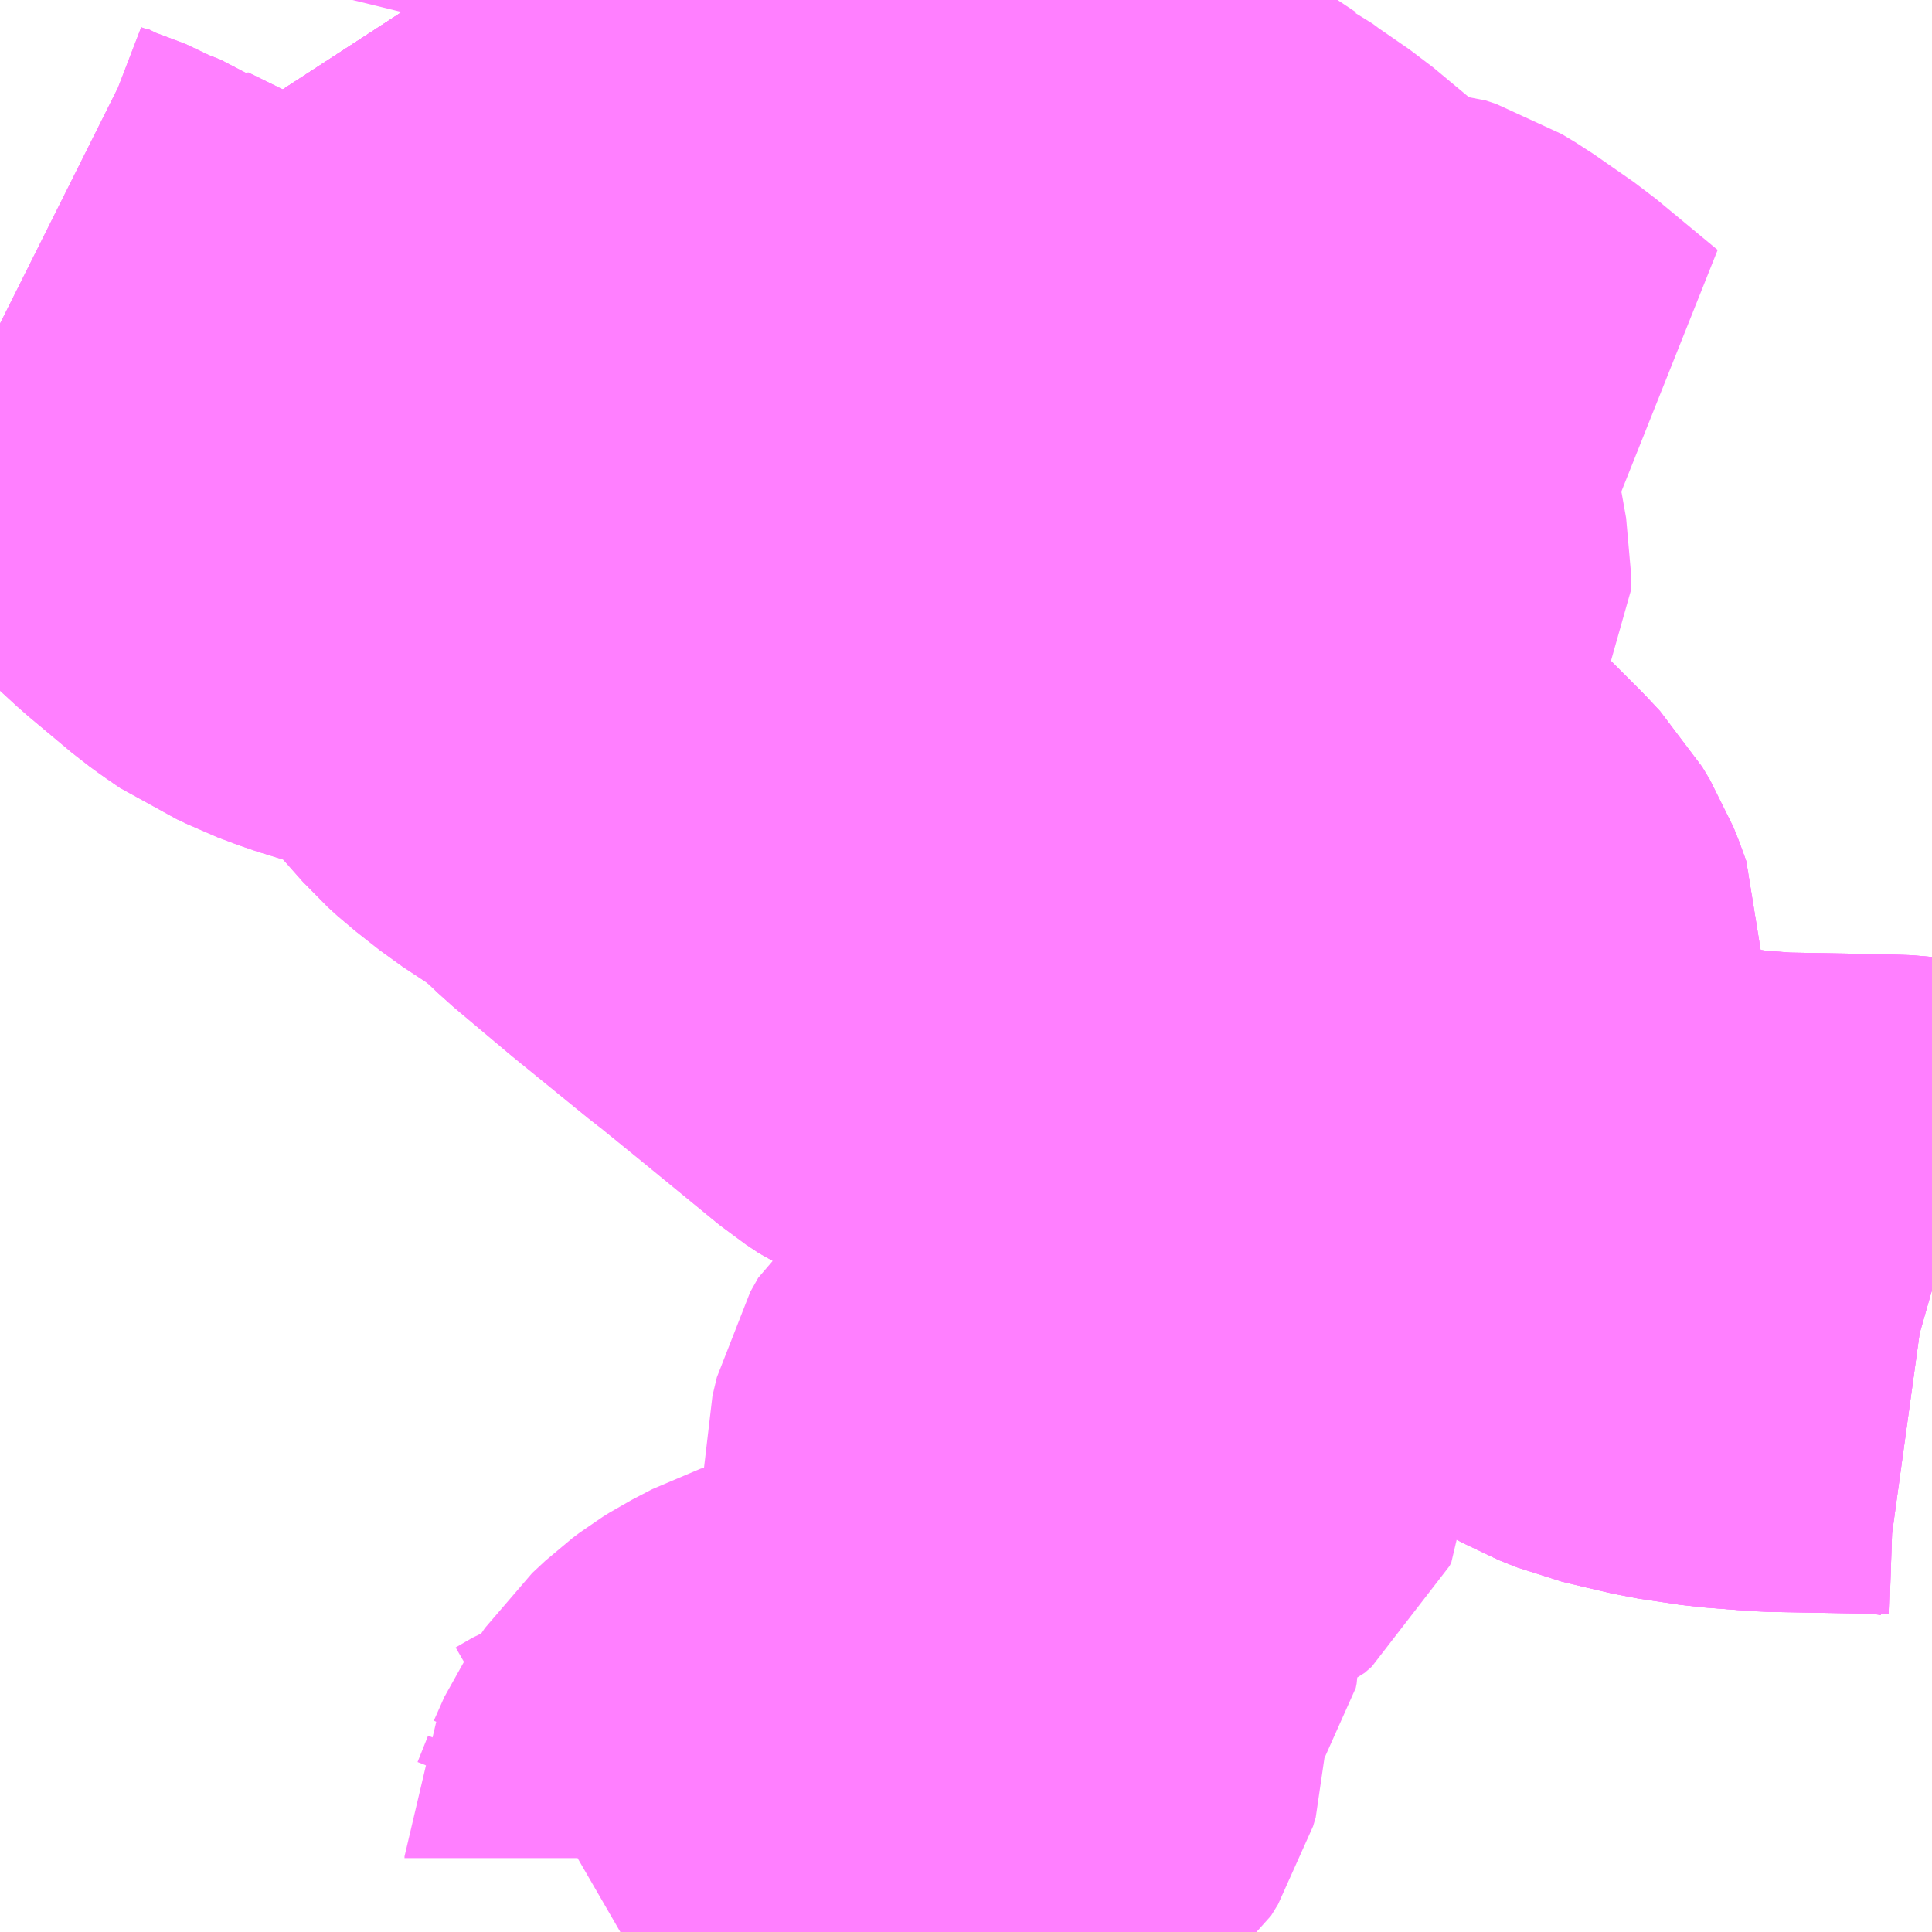 <?xml version="1.0" encoding="UTF-8"?>
<svg  xmlns="http://www.w3.org/2000/svg" xmlns:xlink="http://www.w3.org/1999/xlink" xmlns:go="http://purl.org/svgmap/profile" property="N07_001,N07_002,N07_003,N07_004,N07_005,N07_006,N07_007" viewBox="13629.639 -3522.217 2.197 2.197" go:dataArea="13629.638671875 -3522.216796875 2.197265625 2.197265625" >
<globalCoordinateSystem srsName="http://purl.org/crs/84" transform="matrix(100.0,0.0,0.0,-100.0,0.0,0.0)" />
<defs>
 <g id="p0" >
  <circle cx="0.0" cy="0.0" r="3" stroke="green" stroke-width="0.75" vector-effect="non-scaling-stroke" />
 </g>
</defs>
<g fill="none" fill-rule="evenodd" stroke="#FF00FF" stroke-width="0.75" opacity="0.5" vector-effect="non-scaling-stroke" stroke-linejoin="bevel" >
<path content="1,近江鉄道（株）,大君ケ畑線,9.0,9.0,7.0," xlink:title="1" d="M13631.213,-3521.052L13631.254,-3520.979L13631.274,-3520.944L13631.278,-3520.936L13631.287,-3520.923L13631.3,-3520.911L13631.325,-3520.893L13631.406,-3520.843L13631.446,-3520.816L13631.465,-3520.801L13631.483,-3520.791L13631.503,-3520.783L13631.528,-3520.777L13631.558,-3520.77L13631.605,-3520.763L13631.657,-3520.759L13631.77,-3520.757L13631.8,-3520.756L13631.829,-3520.752L13631.836,-3520.75"/>
<path content="1,近江鉄道（株）,大君ケ畑線,9.0,9.0,7.0," xlink:title="1" d="M13631.213,-3521.052L13631.252,-3521.076L13631.263,-3521.092L13631.268,-3521.103L13631.269,-3521.108L13631.269,-3521.119L13631.268,-3521.122L13631.262,-3521.137L13631.253,-3521.152L13631.238,-3521.168L13631.198,-3521.208L13631.165,-3521.243L13631.138,-3521.274L13631.11,-3521.311L13631.084,-3521.35L13631.055,-3521.394L13631.049,-3521.404L13631.019,-3521.44L13630.991,-3521.472L13630.964,-3521.498L13630.941,-3521.519L13630.887,-3521.557L13630.812,-3521.61L13630.562,-3521.781L13630.529,-3521.805L13630.491,-3521.83L13630.379,-3521.911L13630.336,-3521.944L13630.334,-3521.946L13630.267,-3522.001L13630.223,-3522.041L13630.202,-3522.064L13630.187,-3522.083L13630.172,-3522.106L13630.159,-3522.134L13630.147,-3522.162L13630.13,-3522.197L13630.117,-3522.217"/>
<path content="1,近江鉄道（株）,大君ケ畑線,9.0,9.0,7.0," xlink:title="1" d="M13629.639,-3521.849L13629.665,-3521.836L13629.678,-3521.831L13629.718,-3521.816L13629.73,-3521.809L13629.753,-3521.8L13629.756,-3521.798L13629.805,-3521.774L13629.833,-3521.758L13629.85,-3521.747L13629.912,-3521.69L13629.961,-3521.649L13629.972,-3521.641L13629.988,-3521.63L13630.002,-3521.624L13630.018,-3521.616L13630.042,-3521.607L13630.126,-3521.581L13630.151,-3521.568L13630.201,-3521.532L13630.226,-3521.506L13630.264,-3521.463L13630.275,-3521.453L13630.303,-3521.431L13630.344,-3521.404L13630.374,-3521.38L13630.396,-3521.359L13630.459,-3521.306L13630.545,-3521.236L13630.553,-3521.23L13630.601,-3521.191L13630.695,-3521.114L13630.71,-3521.104L13630.723,-3521.098L13630.742,-3521.094L13630.775,-3521.095L13630.824,-3521.101L13630.868,-3521.109L13630.869,-3521.11L13630.887,-3521.115L13630.93,-3521.133L13630.934,-3521.136L13630.955,-3521.146L13630.976,-3521.155L13630.995,-3521.159L13631.015,-3521.159L13631.042,-3521.155L13631.044,-3521.154L13631.081,-3521.147L13631.108,-3521.139L13631.129,-3521.131L13631.156,-3521.119L13631.174,-3521.106L13631.187,-3521.093L13631.213,-3521.052"/>
<path content="3,彦根市,多賀線,21.0,12.0,12.0," xlink:title="3" d="M13630.117,-3522.217L13630.13,-3522.197L13630.147,-3522.162L13630.159,-3522.134L13630.172,-3522.106L13630.187,-3522.083L13630.202,-3522.064L13630.223,-3522.041L13630.267,-3522.001L13630.334,-3521.946L13630.336,-3521.944L13630.379,-3521.911L13630.491,-3521.83L13630.529,-3521.805L13630.562,-3521.781L13630.812,-3521.61L13630.887,-3521.557L13630.941,-3521.519L13630.964,-3521.498L13630.991,-3521.472L13631.019,-3521.44L13631.049,-3521.404L13631.049,-3521.404L13631.055,-3521.394"/>
<path content="4,多賀町,大君ヶ畑線,999.9,999.9,999.9," xlink:title="4" d="M13631.325,-3520.893L13631.342,-3520.883L13631.38,-3520.859L13631.406,-3520.843L13631.446,-3520.816L13631.465,-3520.801L13631.483,-3520.791L13631.503,-3520.783L13631.528,-3520.777L13631.558,-3520.77L13631.605,-3520.763L13631.657,-3520.759L13631.77,-3520.757L13631.8,-3520.756L13631.829,-3520.752L13631.836,-3520.75"/>
<path content="4,多賀町,大君ヶ畑線,999.9,999.9,999.9," xlink:title="4" d="M13631.325,-3520.893L13631.301,-3520.893L13631.267,-3520.896L13631.221,-3520.901L13631.195,-3520.901L13631.147,-3520.891L13631.108,-3520.881L13631.07,-3520.87L13631.066,-3520.869L13631.049,-3520.864L13630.998,-3520.848L13630.974,-3520.839L13630.97,-3520.833L13630.966,-3520.819L13630.952,-3520.788L13630.938,-3520.762L13630.921,-3520.738L13630.9,-3520.707L13630.895,-3520.695L13630.894,-3520.682L13630.901,-3520.671L13630.904,-3520.668L13630.908,-3520.663L13630.931,-3520.645L13630.944,-3520.634L13630.95,-3520.626L13630.954,-3520.618L13630.954,-3520.608L13630.952,-3520.604L13630.944,-3520.597L13630.937,-3520.594L13630.903,-3520.594L13630.882,-3520.597L13630.862,-3520.597L13630.857,-3520.596L13630.842,-3520.591L13630.828,-3520.58L13630.819,-3520.564L13630.814,-3520.543L13630.814,-3520.522L13630.814,-3520.405L13630.814,-3520.399L13630.814,-3520.376L13630.813,-3520.371L13630.81,-3520.367L13630.781,-3520.35L13630.766,-3520.34L13630.761,-3520.334L13630.761,-3520.326L13630.772,-3520.298L13630.776,-3520.279L13630.776,-3520.258L13630.773,-3520.248L13630.765,-3520.235L13630.756,-3520.228L13630.745,-3520.223L13630.732,-3520.219L13630.691,-3520.216L13630.634,-3520.209L13630.605,-3520.204L13630.597,-3520.202L13630.59,-3520.2L13630.585,-3520.2L13630.566,-3520.195L13630.554,-3520.191L13630.531,-3520.179L13630.523,-3520.174L13630.515,-3520.168L13630.5,-3520.154L13630.487,-3520.135L13630.475,-3520.108L13630.474,-3520.106L13630.474,-3520.104L13630.462,-3520.074L13630.456,-3520.07L13630.446,-3520.064L13630.44,-3520.061L13630.419,-3520.052L13630.364,-3520.03L13630.345,-3520.019"/>
<path content="4,多賀町,大君ヶ畑線,999.9,999.9,999.9," xlink:title="4" d="M13631.213,-3521.052L13631.254,-3520.979L13631.274,-3520.944L13631.278,-3520.936L13631.287,-3520.923L13631.3,-3520.911L13631.325,-3520.893"/>
<path content="4,多賀町,大君ヶ畑線,999.9,999.9,999.9," xlink:title="4" d="M13631.213,-3521.052L13631.252,-3521.076L13631.263,-3521.092L13631.268,-3521.103L13631.269,-3521.108L13631.269,-3521.119L13631.268,-3521.122L13631.262,-3521.137L13631.253,-3521.152L13631.238,-3521.168L13631.198,-3521.208L13631.165,-3521.243L13631.138,-3521.274L13631.11,-3521.311L13631.084,-3521.35"/>
<path content="4,多賀町,大君ヶ畑線,999.9,999.9,999.9," xlink:title="4" d="M13631.084,-3521.35L13631.055,-3521.394L13631.019,-3521.44L13630.991,-3521.472L13630.964,-3521.498L13630.941,-3521.519L13630.887,-3521.557L13630.812,-3521.61L13630.562,-3521.781L13630.529,-3521.805L13630.491,-3521.83L13630.379,-3521.911L13630.336,-3521.944L13630.267,-3522.001L13630.223,-3522.041L13630.202,-3522.064L13630.187,-3522.083L13630.172,-3522.106L13630.159,-3522.134L13630.147,-3522.162L13630.13,-3522.197L13630.117,-3522.217"/>
<path content="4,多賀町,大君ヶ畑線,999.9,999.9,999.9," xlink:title="4" d="M13630.277,-3522.159L13630.328,-3522.145L13630.404,-3522.118L13630.426,-3522.108L13630.467,-3522.086L13630.551,-3522.024L13630.562,-3522.015L13630.58,-3522.002L13630.594,-3521.994L13630.62,-3521.982L13630.651,-3521.976L13630.707,-3521.97L13630.723,-3521.969L13630.791,-3521.963L13630.835,-3521.957L13630.861,-3521.951L13630.88,-3521.944L13630.892,-3521.939L13630.918,-3521.927L13630.931,-3521.919L13630.973,-3521.891L13630.975,-3521.89L13630.987,-3521.881L13631,-3521.872L13631.029,-3521.852L13631.071,-3521.817L13631.08,-3521.809L13631.084,-3521.805L13631.142,-3521.76L13631.155,-3521.751L13631.16,-3521.75L13631.21,-3521.747L13631.216,-3521.745L13631.222,-3521.743L13631.237,-3521.734L13631.283,-3521.702L13631.353,-3521.644L13631.233,-3521.652L13631.147,-3521.653L13631.132,-3521.652L13631.125,-3521.649L13631.122,-3521.646L13631.104,-3521.618L13631.106,-3521.614L13631.114,-3521.59L13631.119,-3521.562L13631.119,-3521.547L13631.111,-3521.534L13631.084,-3521.51L13631.077,-3521.498L13631.076,-3521.489L13631.082,-3521.471L13631.091,-3521.449L13631.109,-3521.413L13631.132,-3521.377L13631.128,-3521.375L13631.092,-3521.355L13631.084,-3521.35"/>
<path content="4,多賀町,大君ヶ畑線,999.9,999.9,999.9," xlink:title="4" d="M13630.13,-3522.217L13630.134,-3522.215L13630.178,-3522.191L13630.211,-3522.176L13630.228,-3522.171L13630.228,-3522.171L13630.231,-3522.17L13630.271,-3522.16L13630.276,-3522.159L13630.277,-3522.159"/>
<path content="4,多賀町,大君ヶ畑線,999.9,999.9,999.9," xlink:title="4" d="M13629.639,-3521.849L13629.665,-3521.836L13629.678,-3521.831L13629.718,-3521.816L13629.73,-3521.809L13629.753,-3521.8L13629.756,-3521.798L13629.805,-3521.774L13629.833,-3521.758L13629.85,-3521.747L13629.912,-3521.69L13629.961,-3521.649L13629.972,-3521.641L13629.988,-3521.63L13630.002,-3521.624L13630.018,-3521.616L13630.042,-3521.607L13630.126,-3521.581L13630.151,-3521.568L13630.201,-3521.532L13630.226,-3521.506L13630.264,-3521.463L13630.275,-3521.453L13630.303,-3521.431L13630.344,-3521.404L13630.374,-3521.38L13630.396,-3521.359L13630.459,-3521.306L13630.545,-3521.236L13630.553,-3521.23L13630.601,-3521.191L13630.695,-3521.114L13630.71,-3521.104L13630.723,-3521.098L13630.742,-3521.094L13630.775,-3521.095L13630.824,-3521.101L13630.868,-3521.109L13630.869,-3521.11L13630.887,-3521.115L13630.93,-3521.133L13630.934,-3521.136L13630.955,-3521.146L13630.976,-3521.155L13630.995,-3521.159L13631.015,-3521.159L13631.042,-3521.155L13631.044,-3521.154L13631.081,-3521.147L13631.108,-3521.139L13631.129,-3521.131L13631.156,-3521.119L13631.174,-3521.106L13631.187,-3521.093L13631.213,-3521.052"/>
<path content="4,多賀町,大君ヶ畑線,999.9,999.9,999.9," xlink:title="4" d="M13630.291,-3522.217L13630.289,-3522.205L13630.288,-3522.204L13630.277,-3522.159"/>
<path content="4,多賀町,河内線,999.9,999.9,999.9," xlink:title="4" d="M13630.117,-3522.217L13630.13,-3522.197L13630.147,-3522.162L13630.159,-3522.134L13630.172,-3522.106L13630.187,-3522.083"/>
<path content="4,多賀町,萱原線,999.9,999.9,999.9," xlink:title="4" d="M13631.836,-3520.75L13631.829,-3520.752L13631.8,-3520.756L13631.77,-3520.757L13631.657,-3520.759L13631.605,-3520.763L13631.558,-3520.77L13631.528,-3520.777L13631.503,-3520.783L13631.483,-3520.791L13631.465,-3520.801L13631.446,-3520.816L13631.406,-3520.843L13631.38,-3520.859L13631.342,-3520.883L13631.325,-3520.893L13631.3,-3520.911L13631.287,-3520.923L13631.278,-3520.936L13631.274,-3520.944L13631.254,-3520.979L13631.213,-3521.052L13631.252,-3521.076L13631.263,-3521.092L13631.268,-3521.103L13631.269,-3521.108L13631.269,-3521.119L13631.268,-3521.122L13631.262,-3521.137L13631.253,-3521.152L13631.238,-3521.168L13631.198,-3521.208L13631.165,-3521.243L13631.138,-3521.274L13631.11,-3521.311L13631.084,-3521.35L13631.055,-3521.394L13631.019,-3521.44L13630.991,-3521.472L13630.964,-3521.498L13630.941,-3521.519L13630.887,-3521.557L13630.812,-3521.61L13630.562,-3521.781L13630.529,-3521.805L13630.491,-3521.83L13630.379,-3521.911L13630.336,-3521.944L13630.267,-3522.001L13630.223,-3522.041L13630.202,-3522.064L13630.187,-3522.083L13630.172,-3522.106L13630.159,-3522.134L13630.147,-3522.162L13630.13,-3522.197L13630.117,-3522.217"/>
</g>
</svg>
